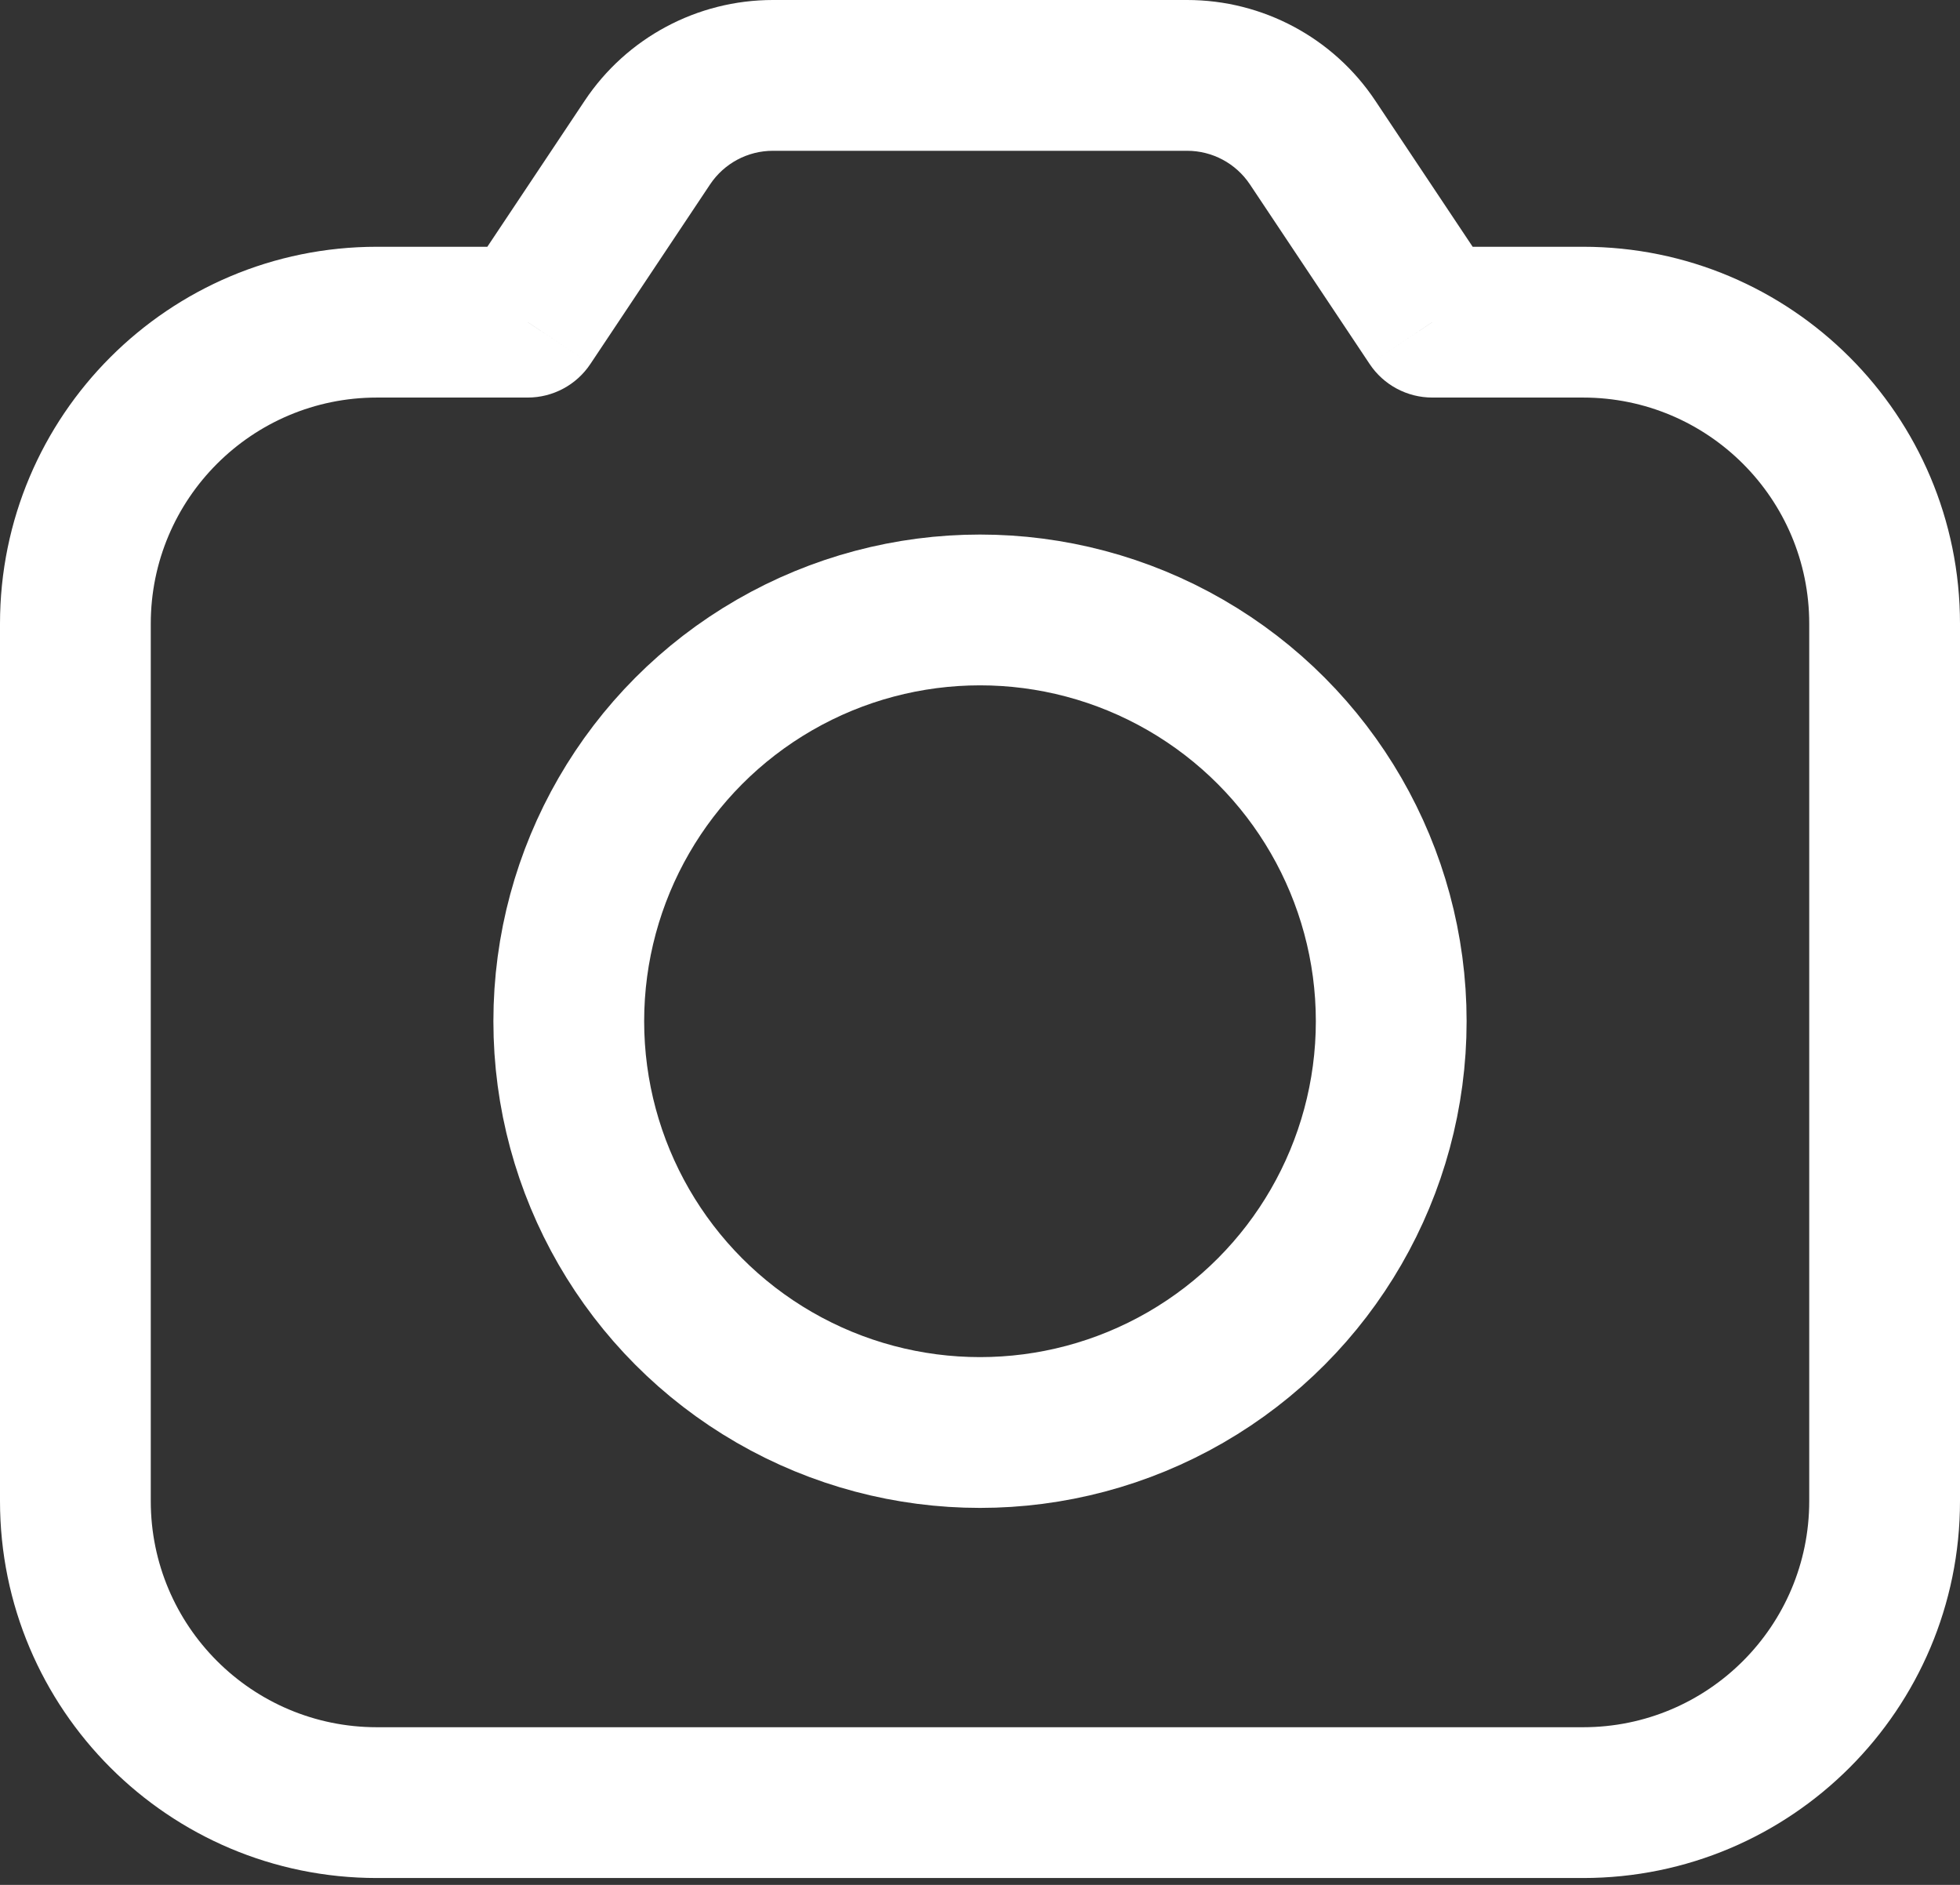 <svg width="26" height="25" viewBox="0 0 26 25" fill="none" xmlns="http://www.w3.org/2000/svg">
<rect x="0" y="0" width="26" height="25" fill="#333333" stroke="none"/>
<ellipse cx="13" cy="13.545" rx="5.455" ry="5.455" stroke="white" stroke-width="2"/>
<path d="M8.588 1.891L7.756 1.336L7.756 1.336L8.588 1.891ZM7 4.273V5.273C7.334 5.273 7.647 5.106 7.832 4.827L7 4.273ZM21 4.273V3.273L21 3.273L21 4.273ZM19 4.273L18.168 4.827C18.353 5.106 18.666 5.273 19 5.273L19 4.273ZM17.412 1.891L18.244 1.336L18.244 1.336L17.412 1.891ZM9.42 2.445C9.606 2.167 9.918 2 10.252 2V0C9.249 0 8.312 0.501 7.756 1.336L9.42 2.445ZM7.832 4.827L9.42 2.445L7.756 1.336L6.168 3.718L7.832 4.827ZM5 5.273H7V3.273H5V5.273ZM2 8.273C2 6.616 3.343 5.273 5 5.273V3.273C2.239 3.273 0 5.511 0 8.273H2ZM2 19.909V8.273H0V19.909H2ZM5 22.909C3.343 22.909 2 21.566 2 19.909H0C0 22.671 2.239 24.909 5 24.909V22.909ZM21 22.909H5V24.909H21V22.909ZM24 19.909C24 21.566 22.657 22.909 21 22.909V24.909C23.761 24.909 26 22.671 26 19.909H24ZM24 8.273V19.909H26V8.273H24ZM21 5.273C22.657 5.273 24 6.616 24 8.273H26C26 5.511 23.761 3.273 21 3.273V5.273ZM19 5.273L21 5.273L21 3.273L19 3.273L19 5.273ZM16.58 2.445L18.168 4.827L19.832 3.718L18.244 1.336L16.58 2.445ZM15.748 2C16.082 2 16.394 2.167 16.58 2.445L18.244 1.336C17.688 0.501 16.751 0 15.748 0V2ZM10.252 2H15.748V0H10.252V2Z" fill="white"/>
</svg>
